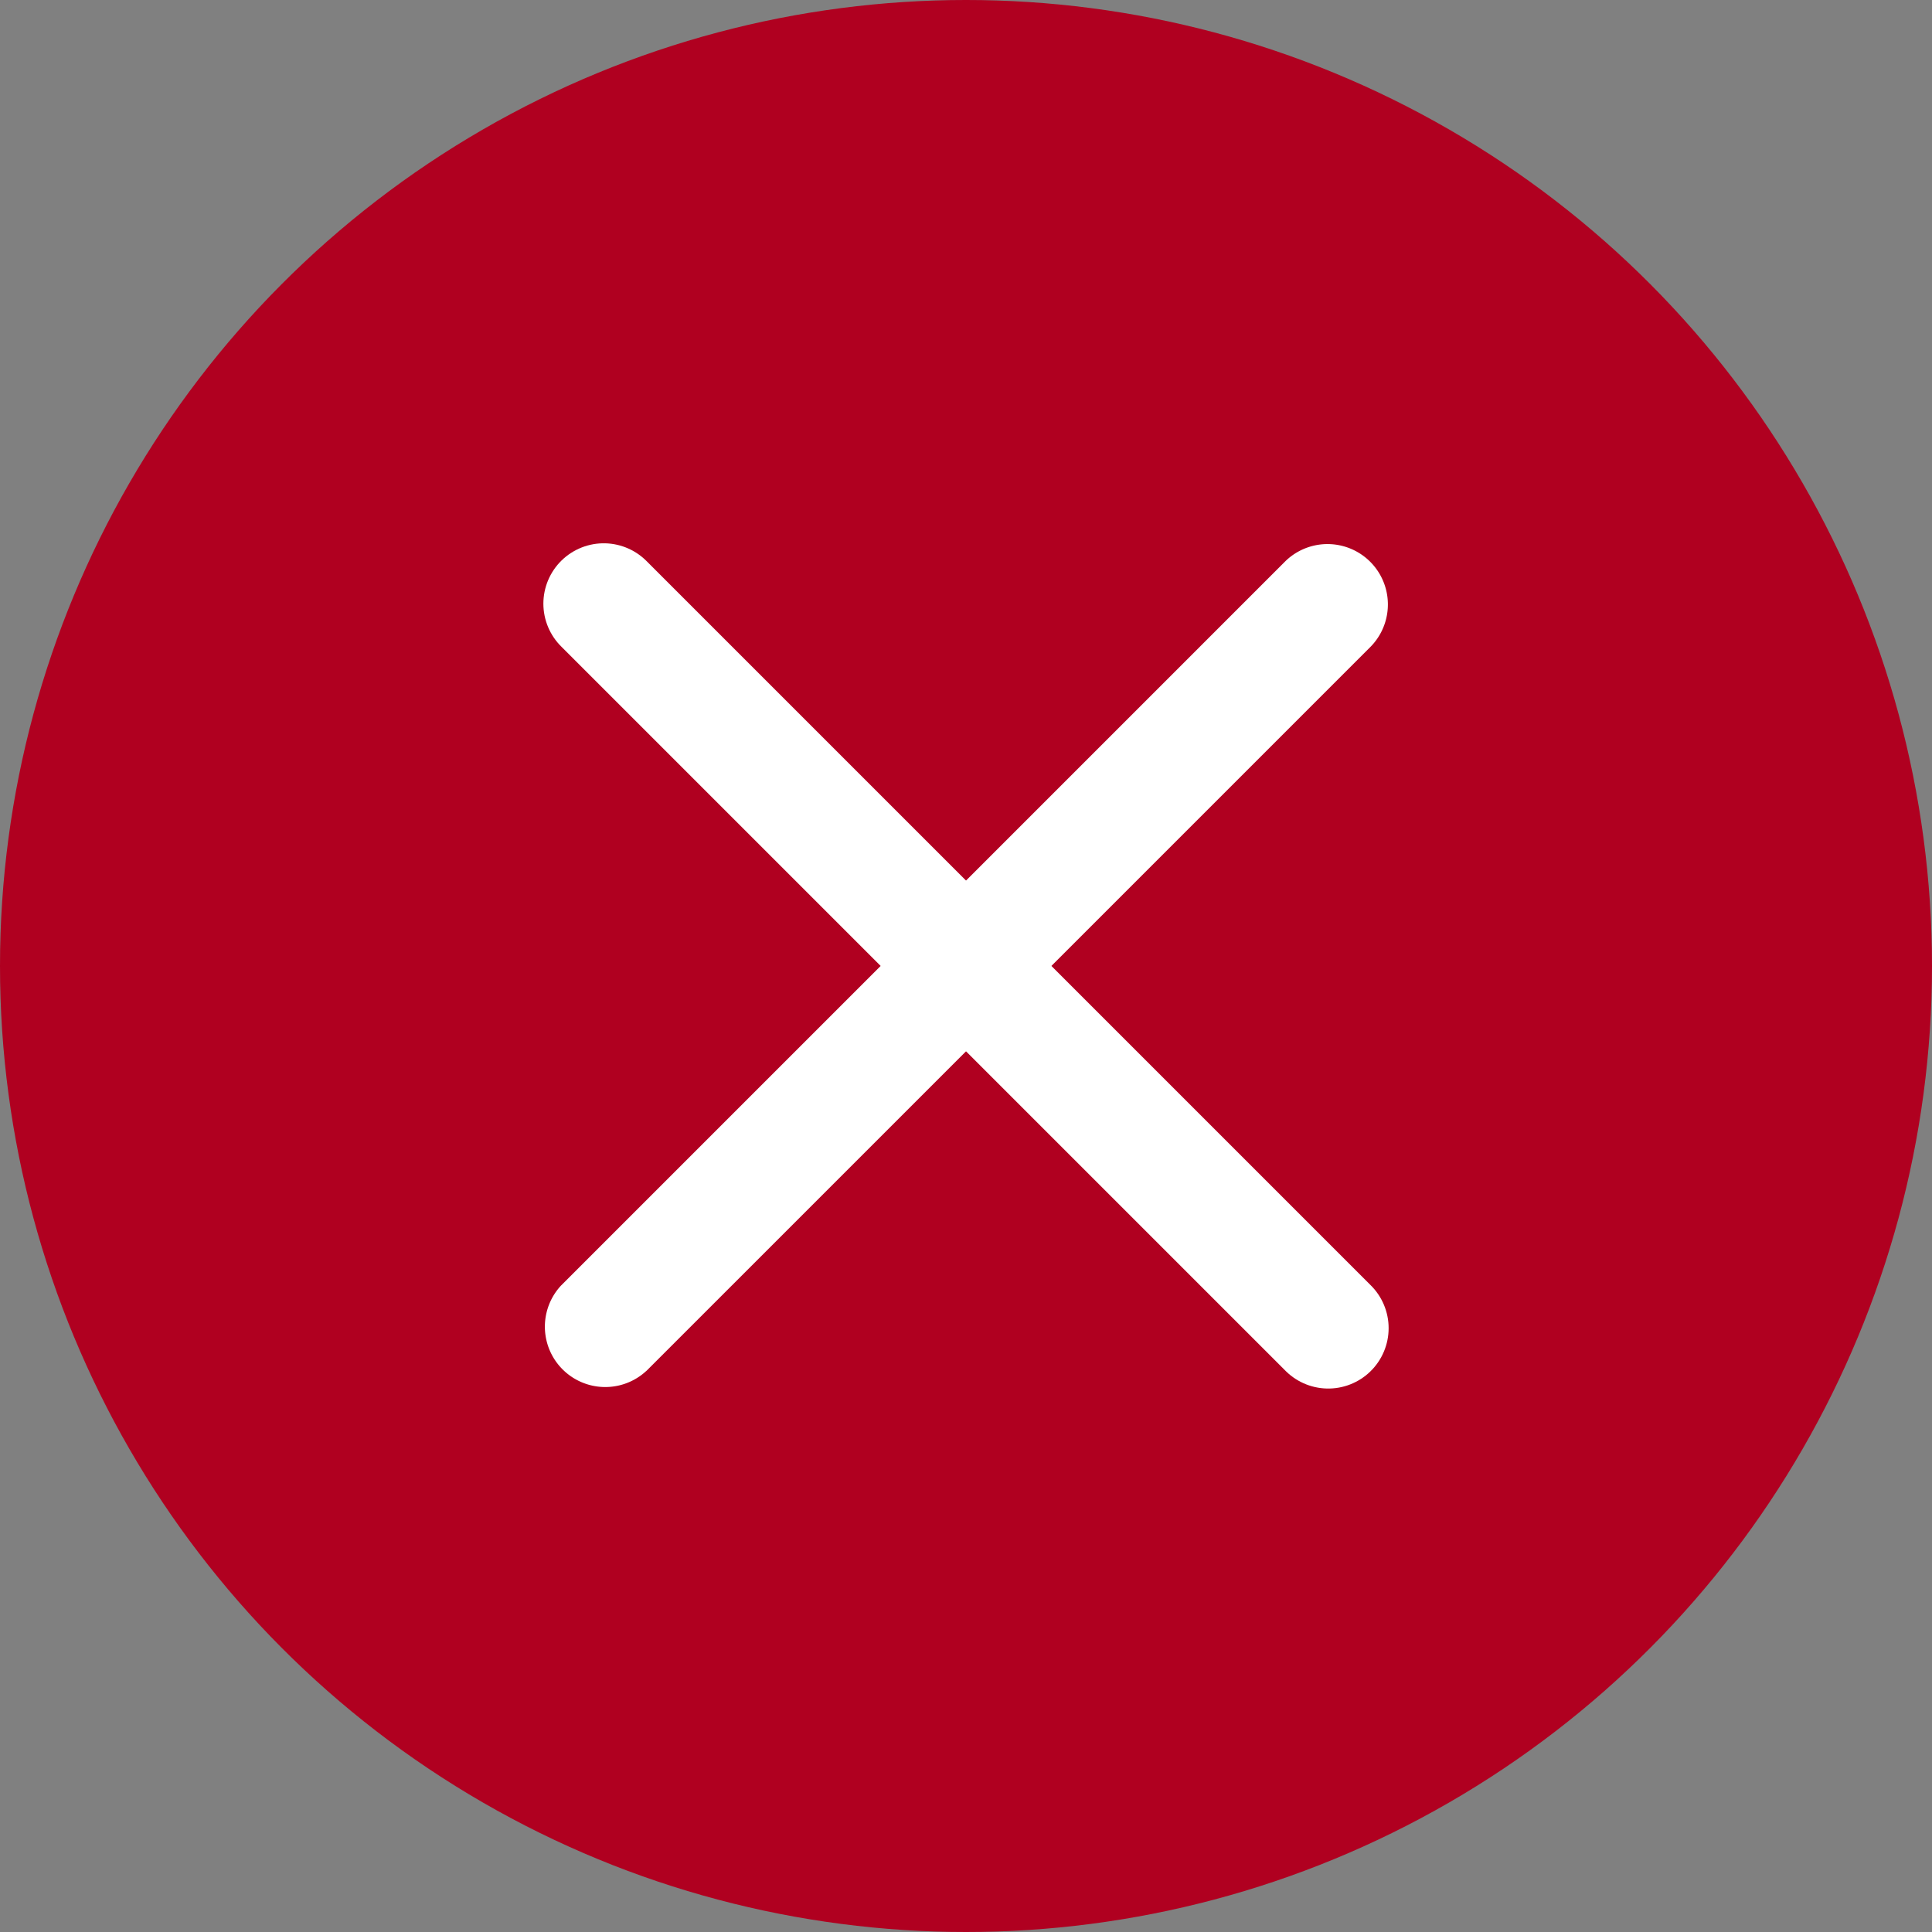 <svg xmlns="http://www.w3.org/2000/svg" width="24" height="24" viewBox="0 0 24 24">
    <rect x="0" y="0" width="24" height="24" fill="#808080" stroke="none"/>
    <g fill="none" fill-rule="evenodd">
        <circle cx="12" cy="12" r="12" fill="#B00020"/>
        <path fill="#FFF" fill-rule="nonzero" d="M8.03 17.03l9-9a.75.75 0 0 0-1.06-1.061l-9 9a.75.75 0 0 0 1.06 1.06z"/>
        <path stroke="#FFF" stroke-linecap="round" stroke-linejoin="round" stroke-width="1.5" d="M16.5 16.499l-9-9"/>
    </g>
</svg>
